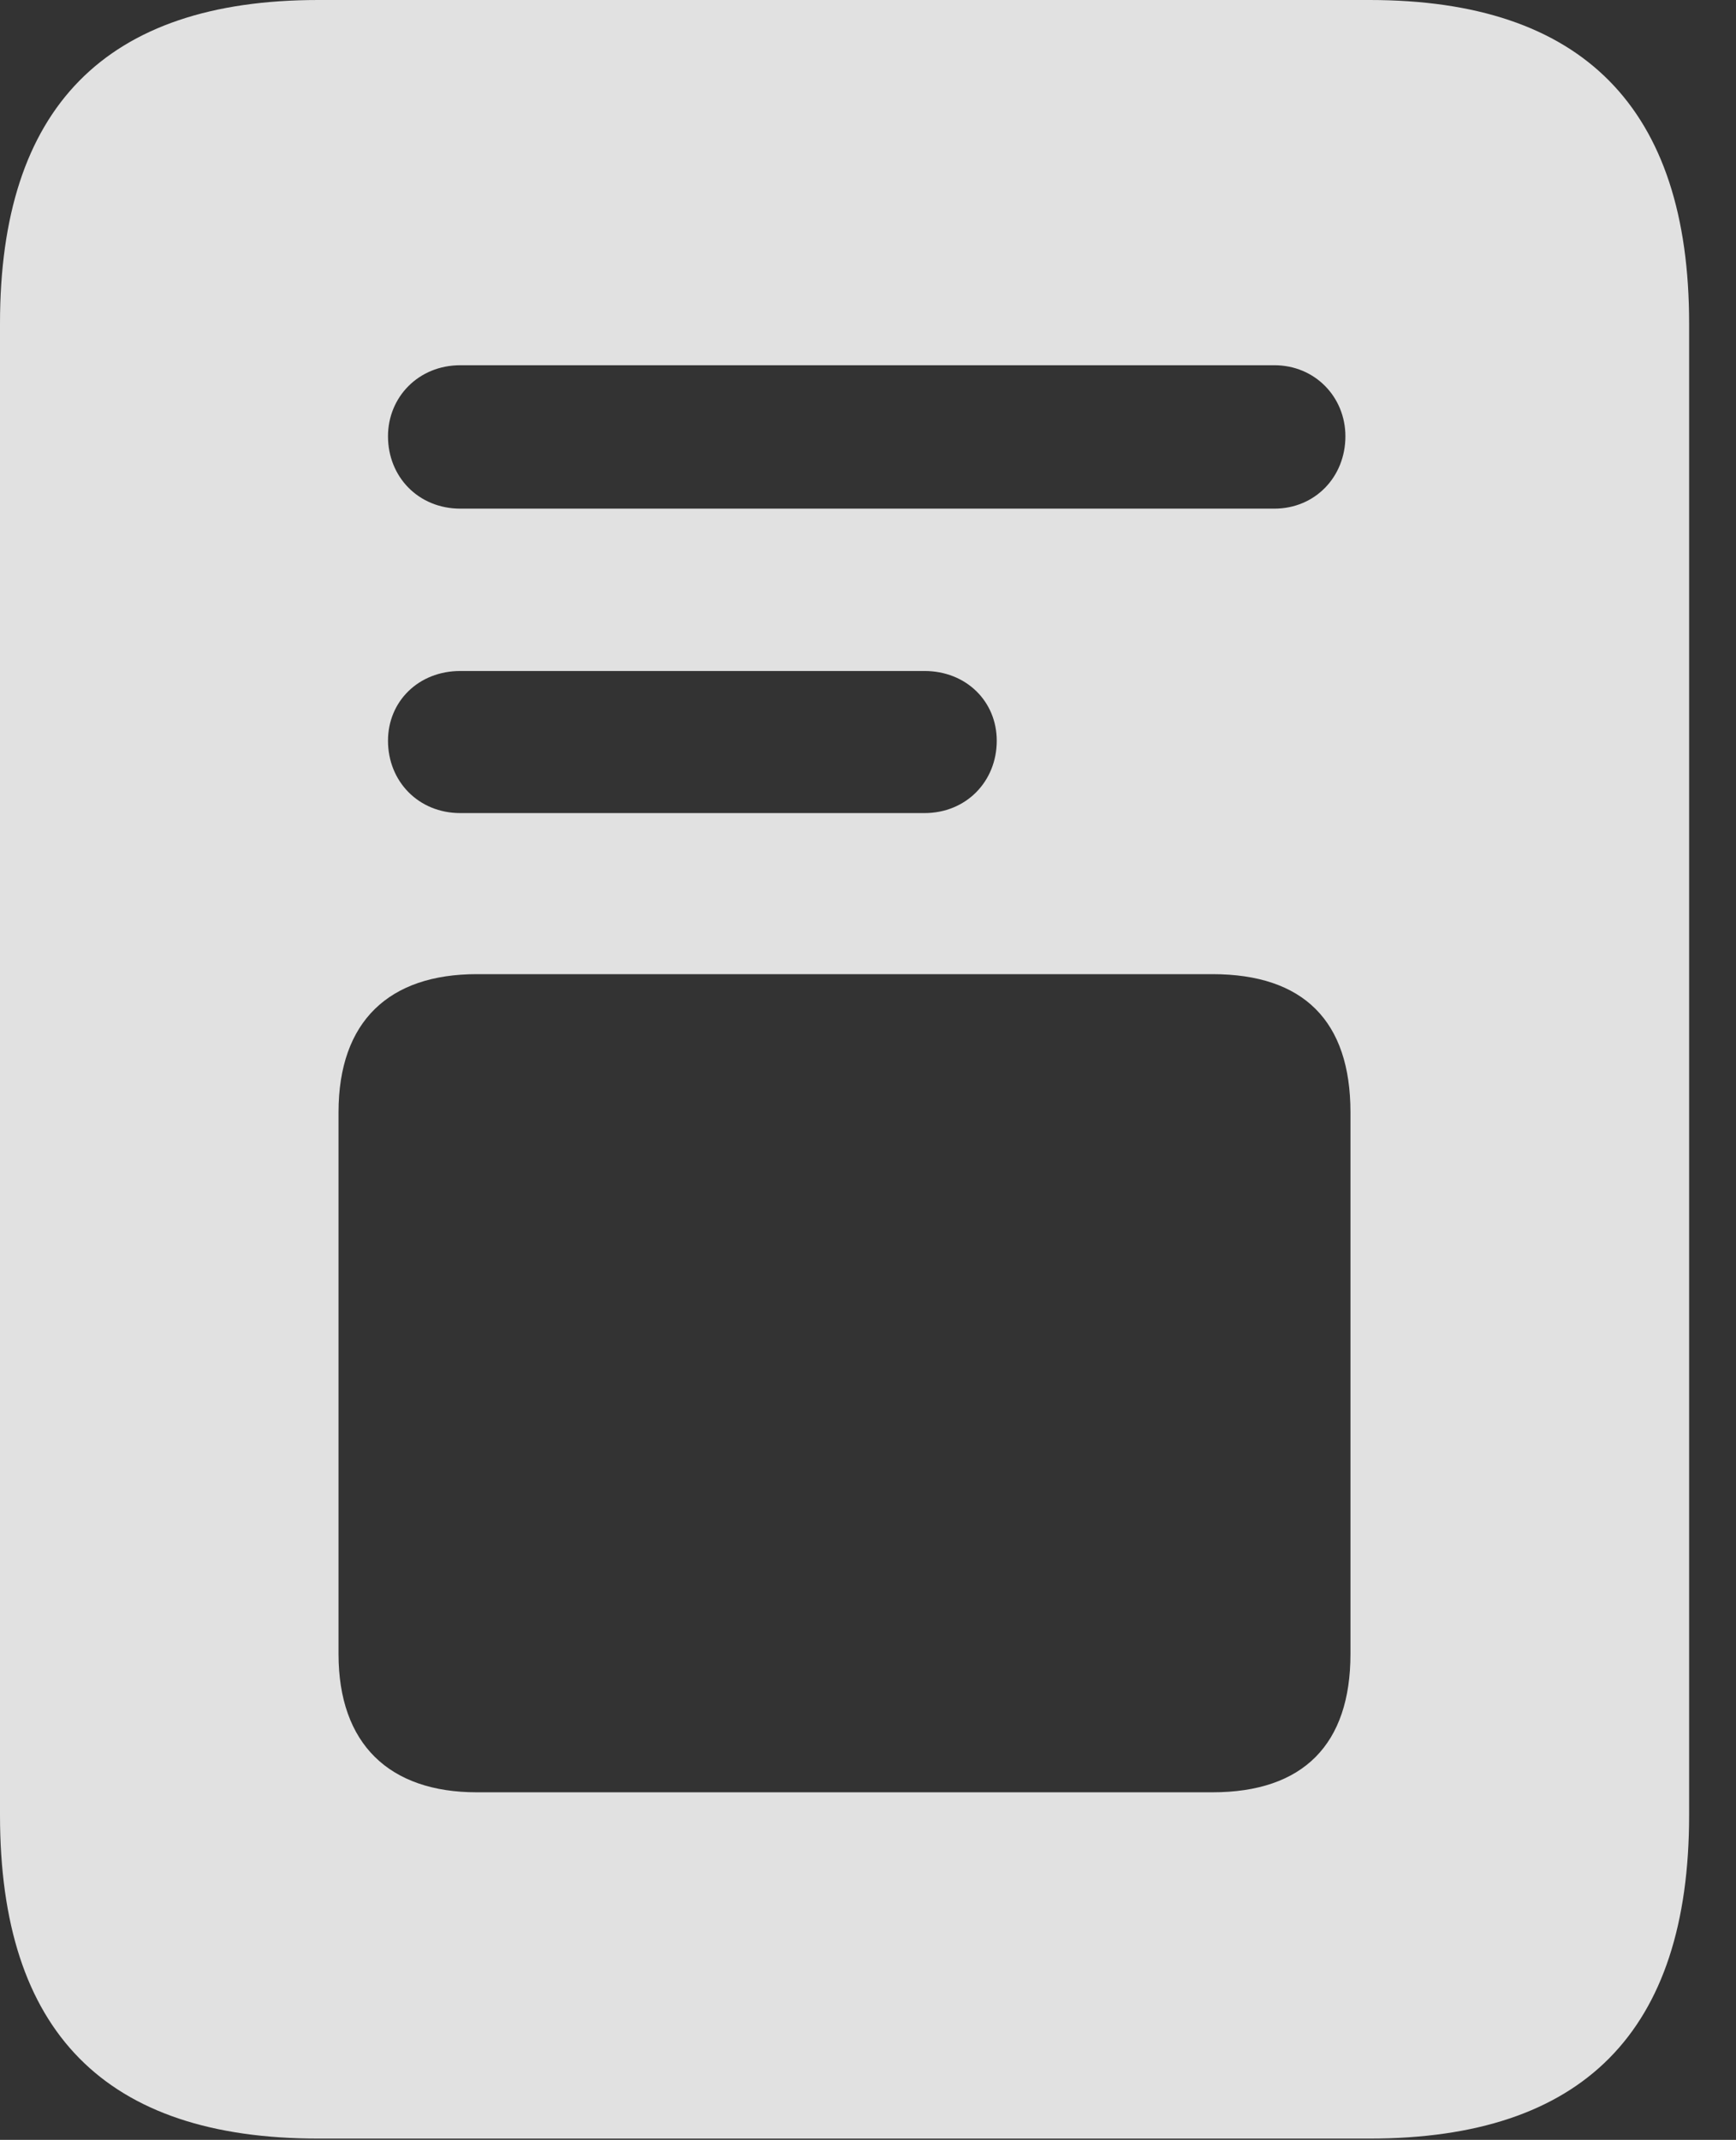 <?xml version="1.0" encoding="UTF-8"?>
<!--Generator: Apple Native CoreSVG 341-->
<!DOCTYPE svg
PUBLIC "-//W3C//DTD SVG 1.1//EN"
       "http://www.w3.org/Graphics/SVG/1.1/DTD/svg11.dtd">
<svg version="1.1" xmlns="http://www.w3.org/2000/svg" xmlns:xlink="http://www.w3.org/1999/xlink" viewBox="0 0 13.369 16.475">
 <rect x="0" y="0" width="13.369" height="16.475" fill="#333333" stroke="none"/>
 <g>
  <rect height="16.475" opacity="0" width="13.369" x="0" y="0"/>
  <path d="M13.008 2.49L13.008 13.975C13.008 15.645 12.188 16.465 10.547 16.465L2.451 16.465C0.811 16.465 0 15.645 0 13.975L0 2.49C0 0.83 0.811 0 2.451 0L10.547 0C12.188 0 13.008 0.83 13.008 2.49ZM3.672 7.5C2.998 7.5 2.607 7.861 2.607 8.564L2.607 12.734C2.607 13.428 2.998 13.799 3.672 13.799L9.336 13.799C10.039 13.799 10.4 13.428 10.4 12.734L10.4 8.564C10.4 7.861 10.039 7.5 9.336 7.5ZM3.545 5.166C3.223 5.166 2.988 5.4 2.988 5.703C2.988 6.016 3.223 6.26 3.545 6.26L7.119 6.26C7.441 6.26 7.676 6.016 7.676 5.703C7.676 5.4 7.441 5.166 7.119 5.166ZM3.545 2.812C3.223 2.812 2.988 3.057 2.988 3.359C2.988 3.672 3.223 3.916 3.545 3.916L9.814 3.916C10.127 3.916 10.361 3.672 10.361 3.359C10.361 3.057 10.127 2.812 9.814 2.812Z" fill="white" fill-opacity="0.85"/>
 </g>
</svg>
